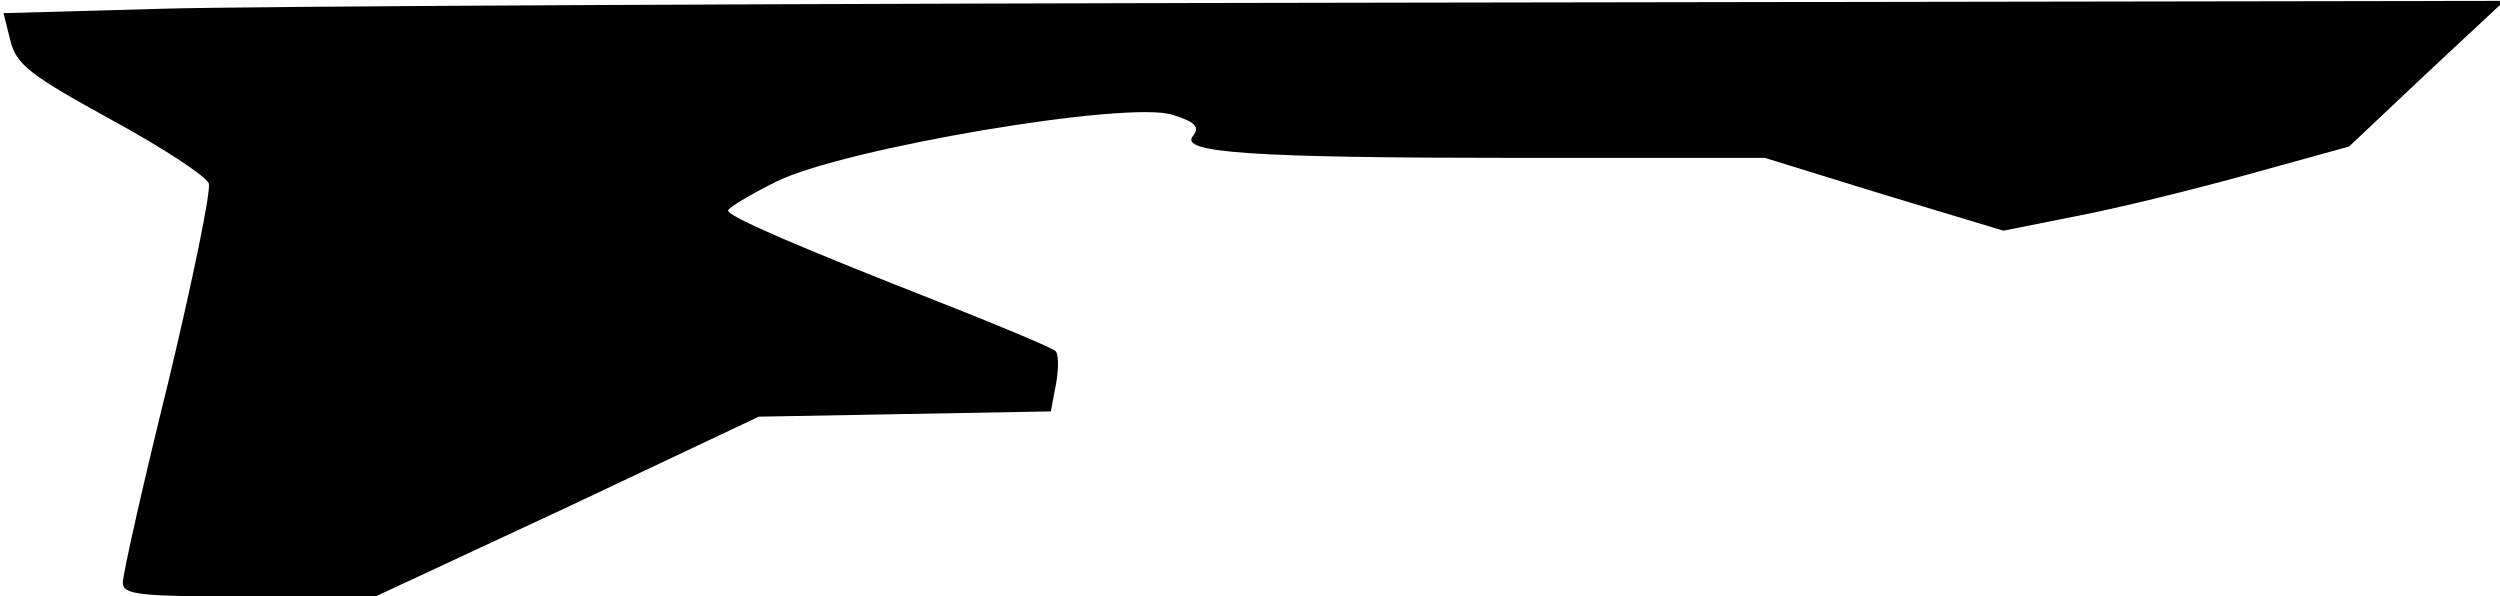 <?xml version="1.0" standalone="no"?>
<!DOCTYPE svg PUBLIC "-//W3C//DTD SVG 20010904//EN"
 "http://www.w3.org/TR/2001/REC-SVG-20010904/DTD/svg10.dtd">
<svg version="1.0" xmlns="http://www.w3.org/2000/svg"
 width="285pt" height="68pt" viewBox="0 0 285 68"
 preserveAspectRatio="xMidYMid meet">
<g transform="translate(0,68) scale(0.1,-0.1)"
fill="#000000" stroke="none">
<path fill="#000000" stroke="none" d="M184 670 l-180 -5 8 -32 c7 -27 23 -39
114 -89 59 -32 109 -65 112 -73 3 -7 -18 -109 -46 -226 -29 -117 -52 -220 -52
-229 0 -14 17 -16 144 -16 l144 0 219 102 218 103 166 3 167 3 6 32 c3 17 3
34 -1 37 -5 4 -62 28 -128 54 -163 64 -245 99 -245 106 0 3 25 18 55 33 77 38
402 93 452 76 26 -8 31 -14 23 -24 -16 -19 63 -25 374 -25 l278 0 136 -42 136
-41 85 17 c47 9 136 31 197 48 l112 31 88 83 89 83 -1245 -2 c-685 -1 -1326
-4 -1426 -7z"/>
</g>
</svg>
